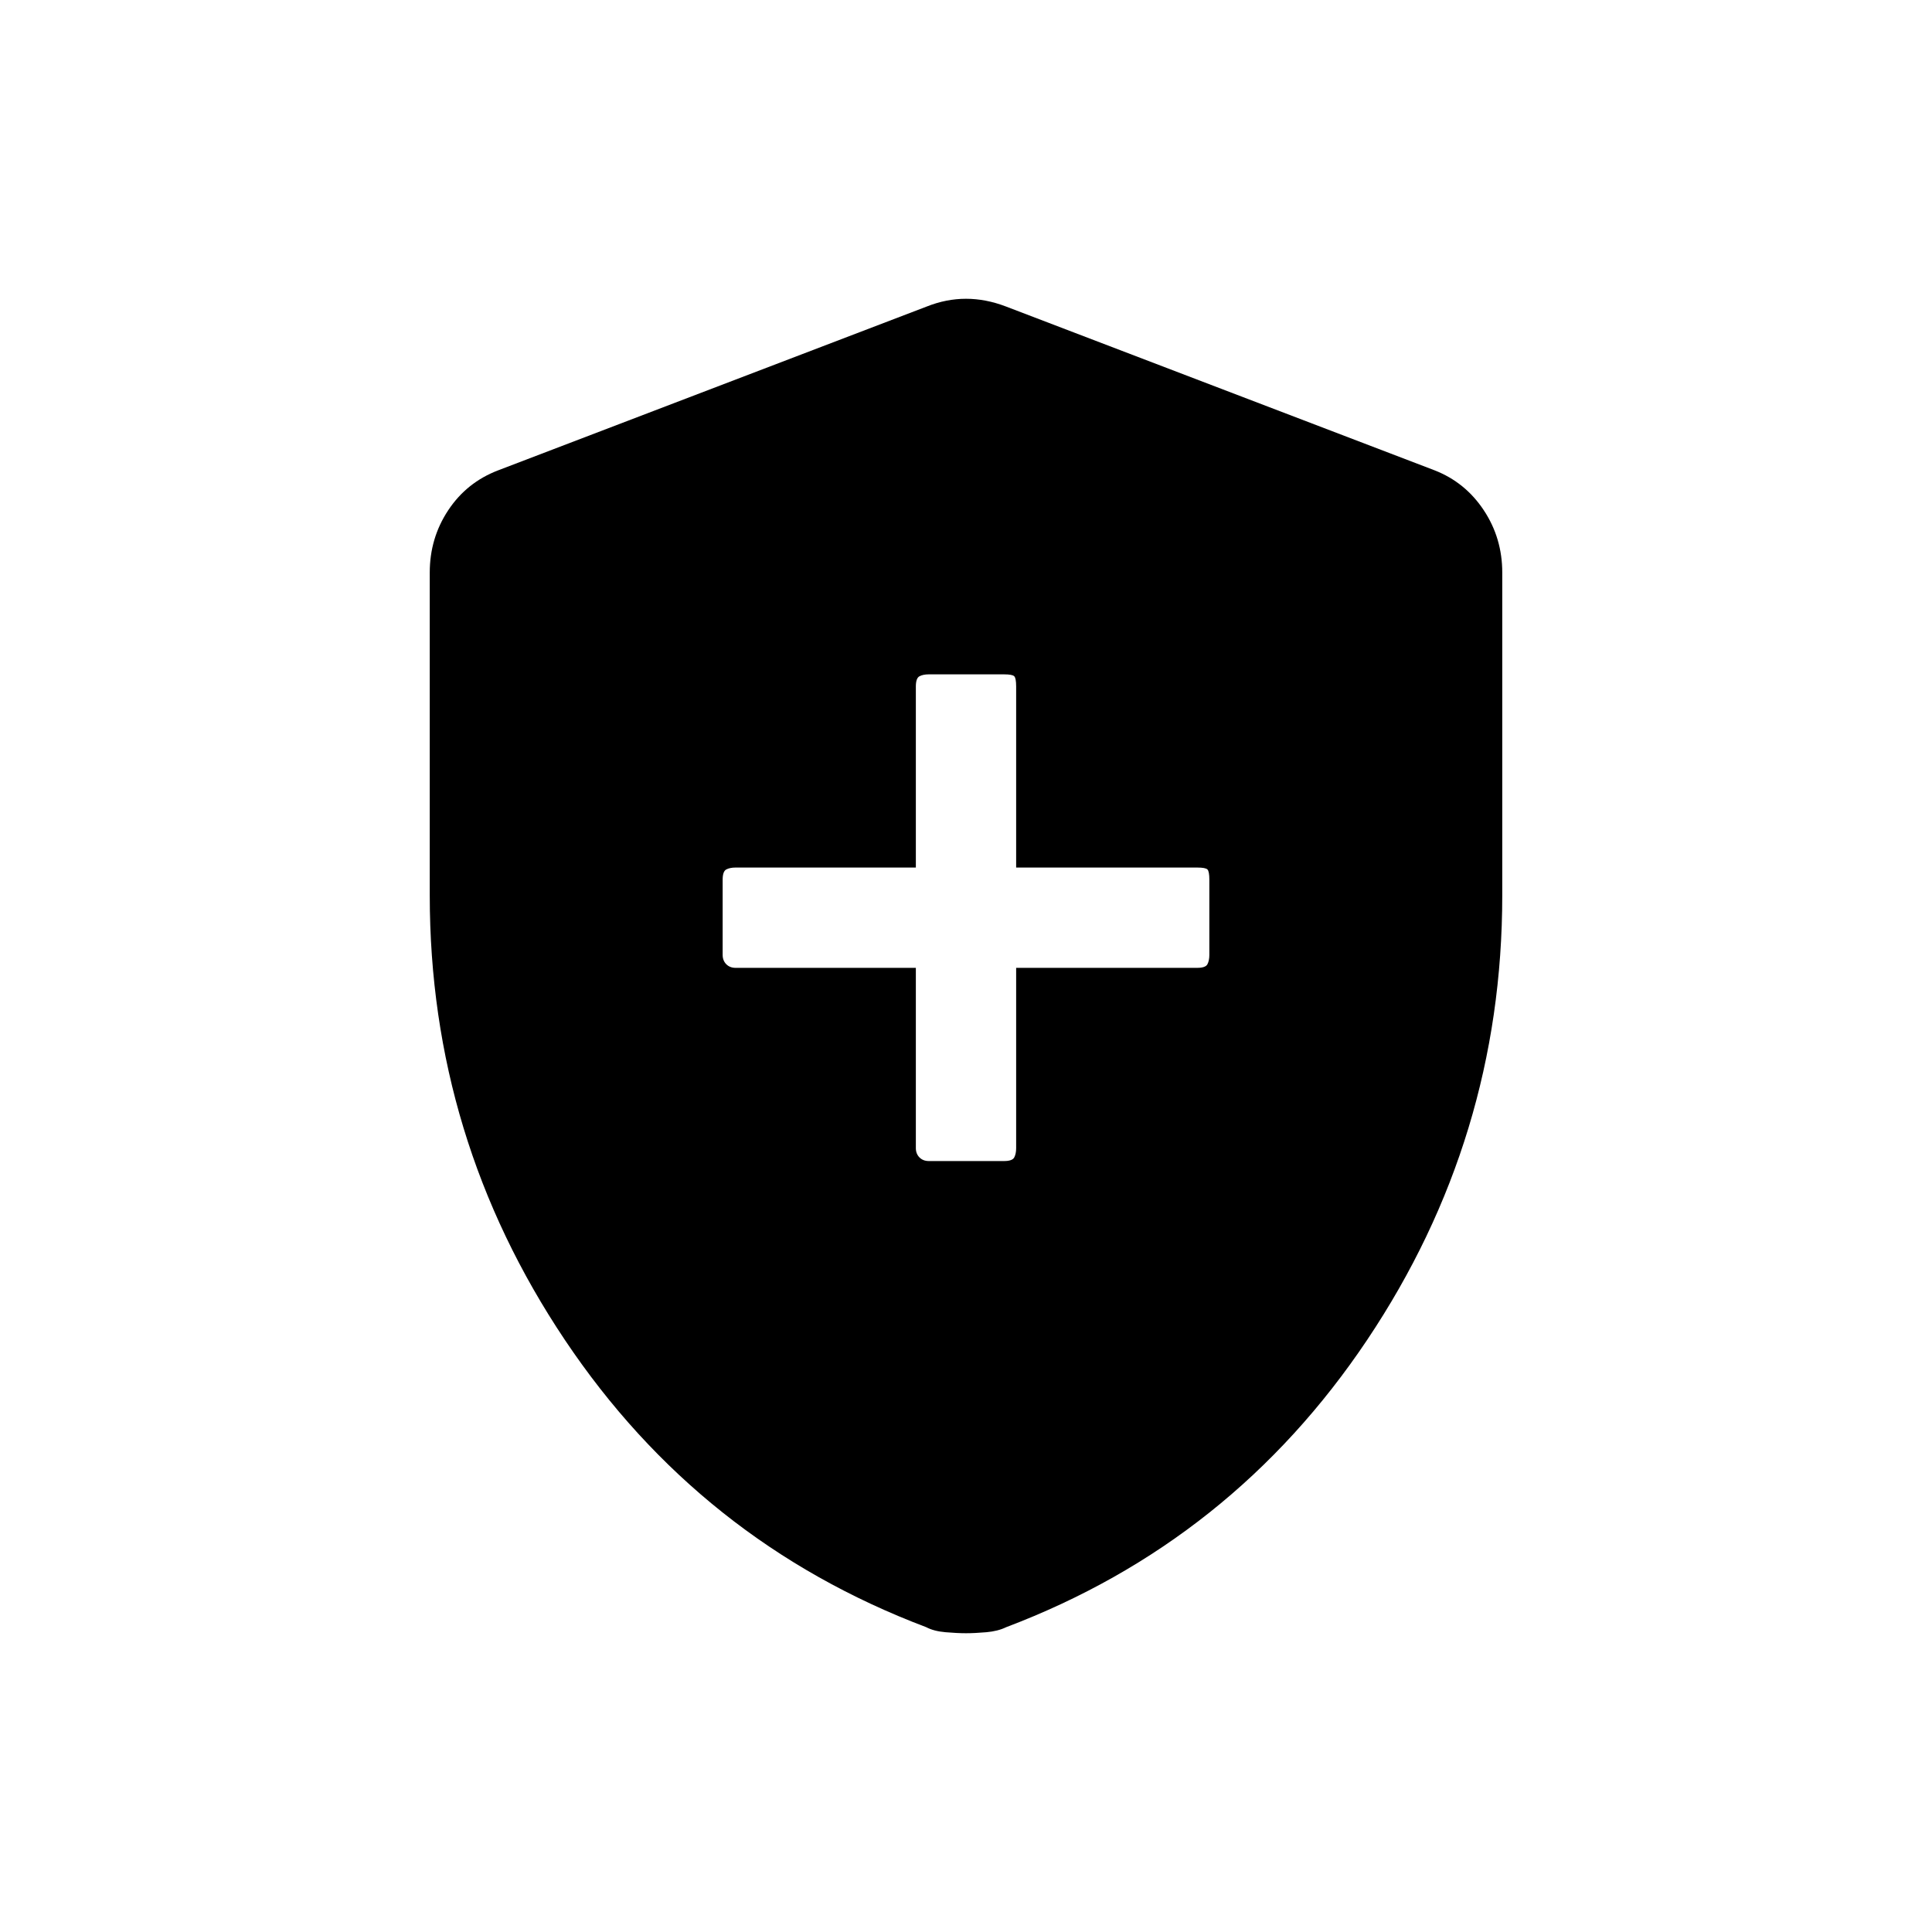 <svg xmlns="http://www.w3.org/2000/svg" height="20" viewBox="0 -960 960 960" width="20"><path d="M455.08-479.08v89.58q0 2.81 1.8 4.62 1.81 1.8 4.65 1.8h37.35q4.14 0 5.09-1.8.95-1.81.95-4.62v-89.58h89.96q4.14 0 5.09-1.8.95-1.81.95-4.65v-37.35q0-4.14-.95-5.09-.95-.95-5.09-.95h-89.96v-89.96q0-4.14-.95-5.09-.95-.95-5.09-.95h-37.35q-2.84 0-4.65.95-1.8.95-1.8 5.09v89.96H365.5q-2.81 0-4.62.95-1.8.95-1.8 5.09v37.35q0 2.84 1.8 4.65 1.81 1.8 4.62 1.8h89.58ZM480-148.46q-4.35 0-10.16-.5-5.81-.5-9.6-2.5-112.43-42.5-179.57-142.75-67.13-100.25-67.13-220.85v-160.45q0-17.11 9.19-30.97 9.19-13.87 24.85-19.83l212.92-81.38q9.69-3.85 19.5-3.85t19.88 3.85l212.93 81.38q15.27 5.96 24.46 19.83 9.19 13.86 9.19 30.97v160.45q0 120.6-67.13 220.85-67.14 100.25-179.37 142.75-4.11 2-9.86 2.5-5.75.5-10.1.5Z"/></svg>